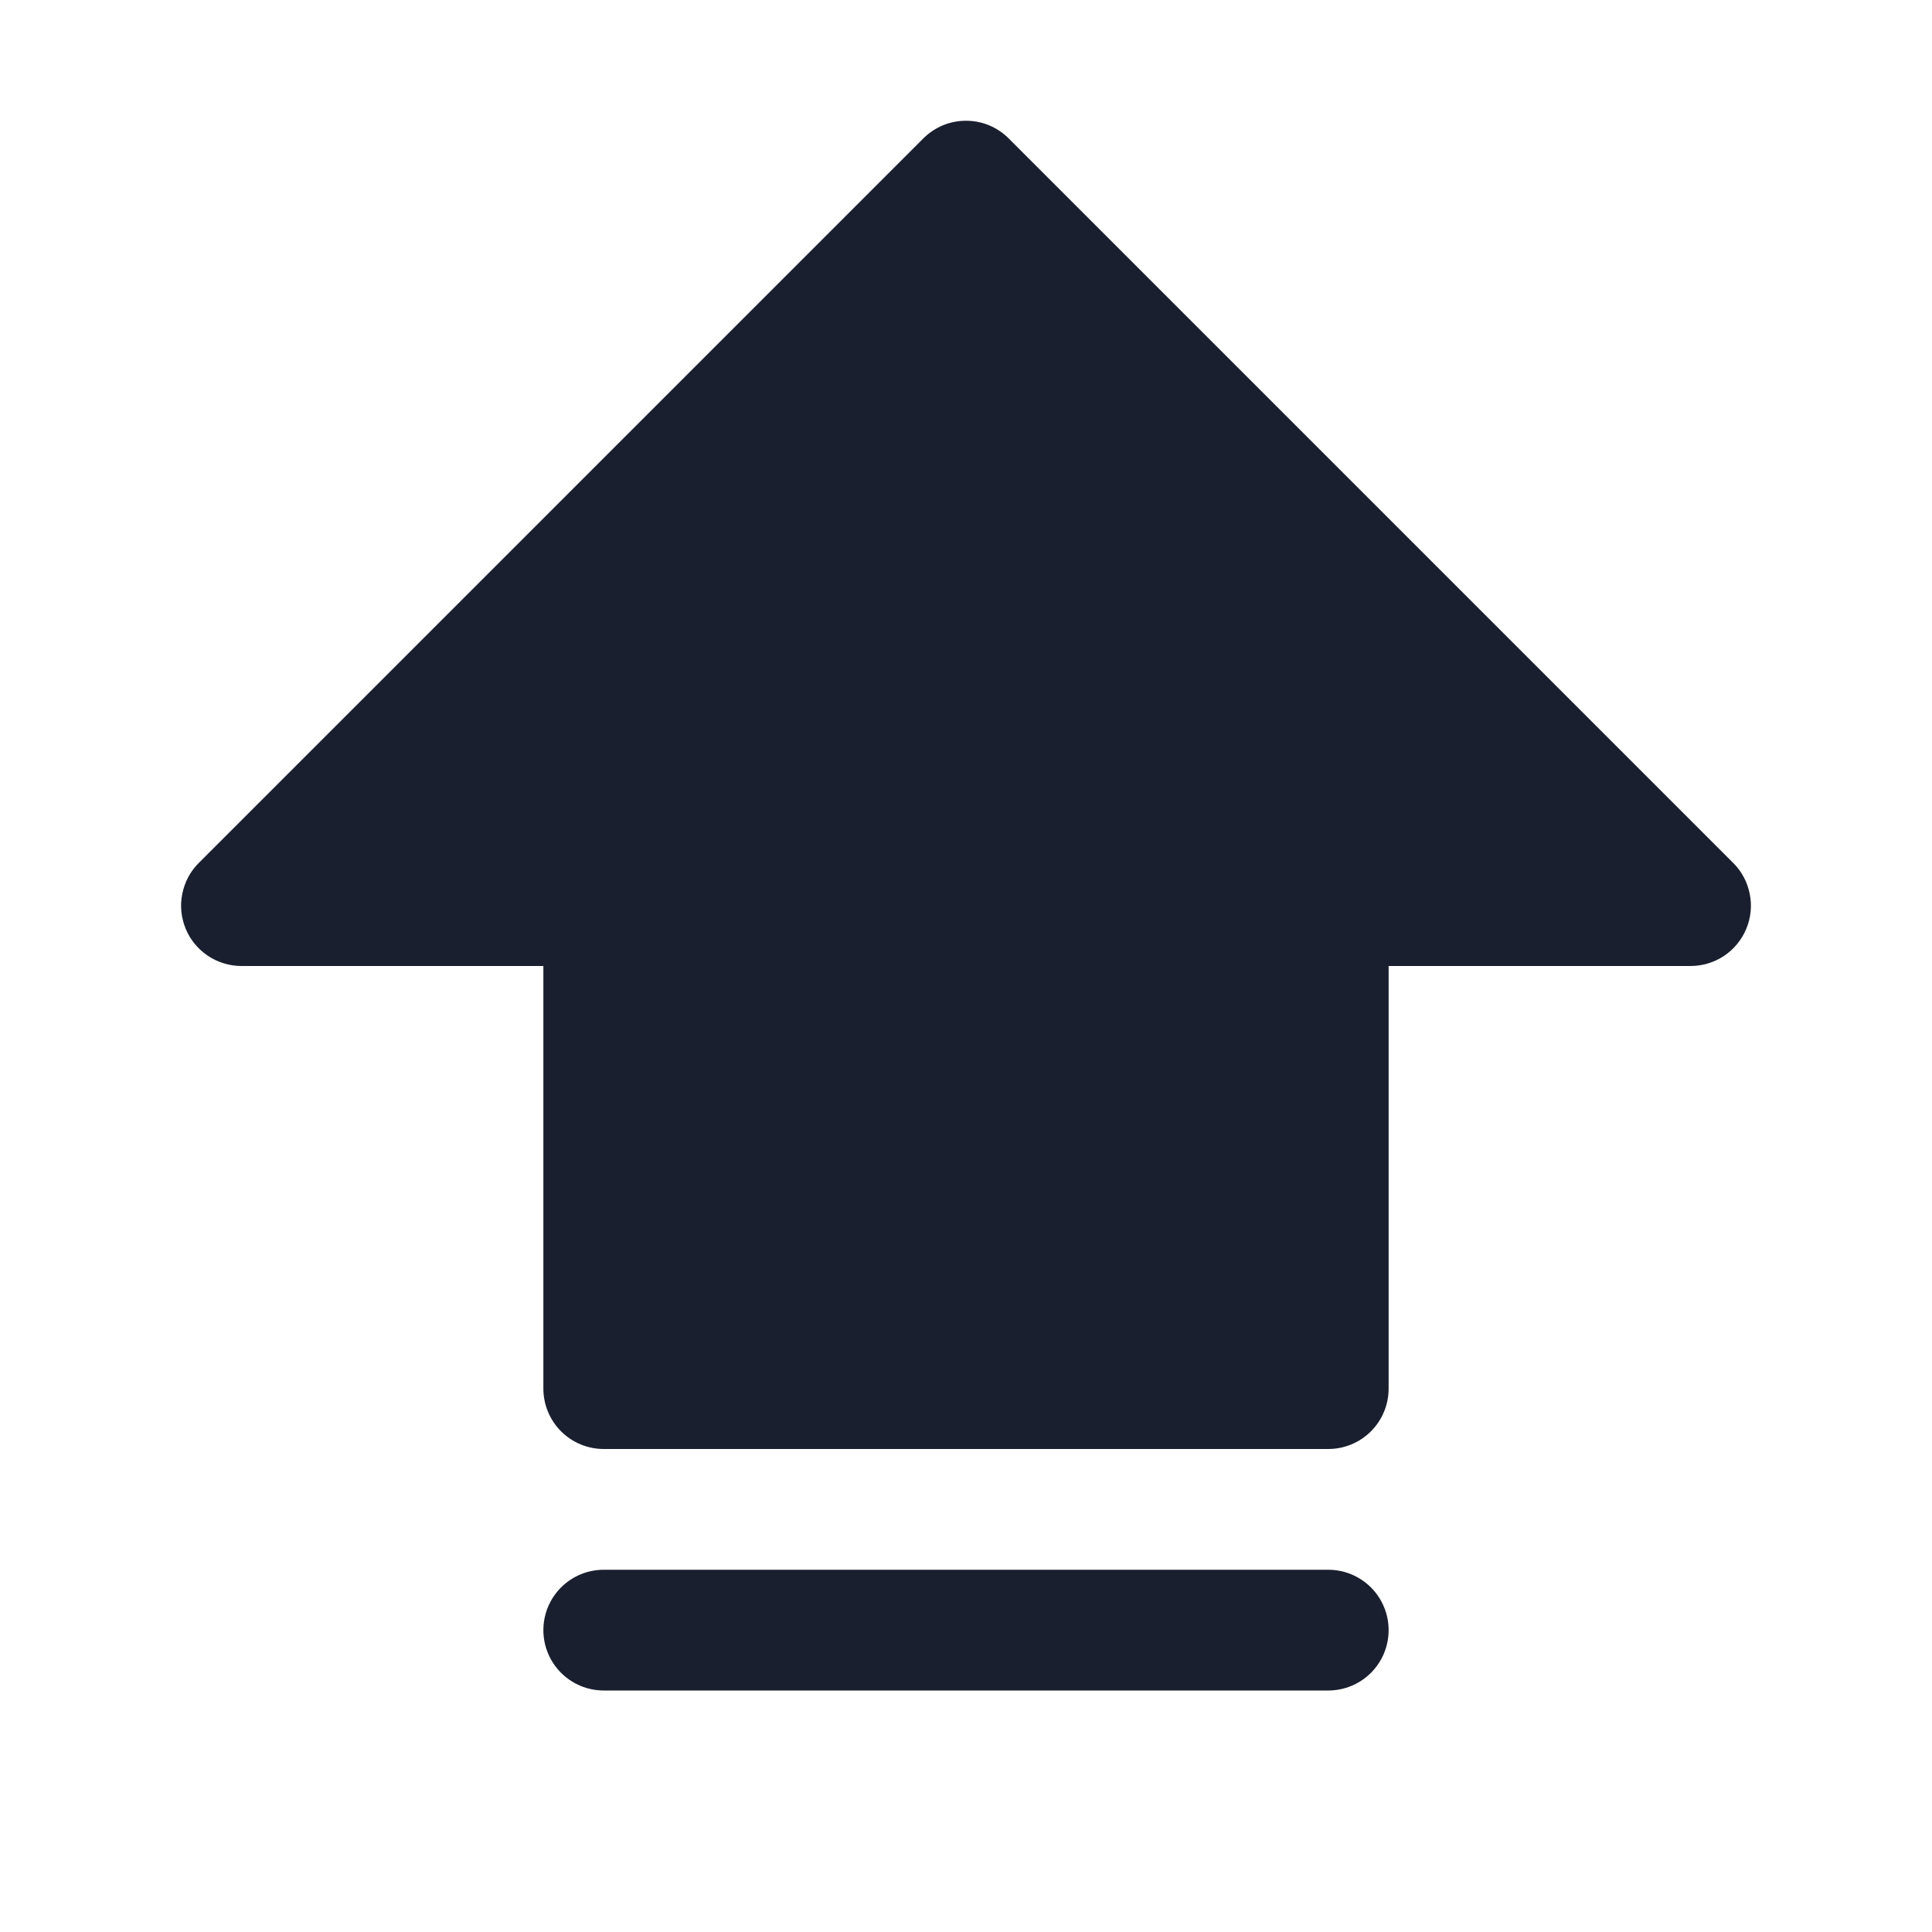 <svg width="20" height="20" viewBox="0 0 20 20" fill="none" xmlns="http://www.w3.org/2000/svg">
<path d="M14.375 16.875C14.375 17.041 14.309 17.2 14.192 17.317C14.075 17.434 13.916 17.5 13.75 17.5H6.25C6.084 17.5 5.925 17.434 5.808 17.317C5.691 17.2 5.625 17.041 5.625 16.875C5.625 16.709 5.691 16.55 5.808 16.433C5.925 16.316 6.084 16.25 6.25 16.25H13.75C13.916 16.25 14.075 16.316 14.192 16.433C14.309 16.55 14.375 16.709 14.375 16.875ZM17.942 8.933L10.442 1.433C10.384 1.375 10.315 1.329 10.239 1.297C10.164 1.266 10.082 1.25 10 1.25C9.918 1.25 9.837 1.266 9.761 1.297C9.685 1.329 9.616 1.375 9.558 1.433L2.058 8.933C1.97 9.02 1.911 9.132 1.887 9.253C1.862 9.374 1.875 9.5 1.922 9.614C1.969 9.729 2.05 9.826 2.153 9.895C2.255 9.963 2.376 10 2.5 10H5.625V14.375C5.625 14.541 5.691 14.7 5.808 14.817C5.925 14.934 6.084 15 6.25 15H13.75C13.916 15 14.075 14.934 14.192 14.817C14.309 14.7 14.375 14.541 14.375 14.375V10H17.5C17.624 10 17.745 9.963 17.848 9.895C17.95 9.826 18.03 9.729 18.078 9.614C18.125 9.5 18.138 9.374 18.113 9.253C18.089 9.132 18.03 9.02 17.942 8.933Z" fill="#191F2E"/>
</svg>

